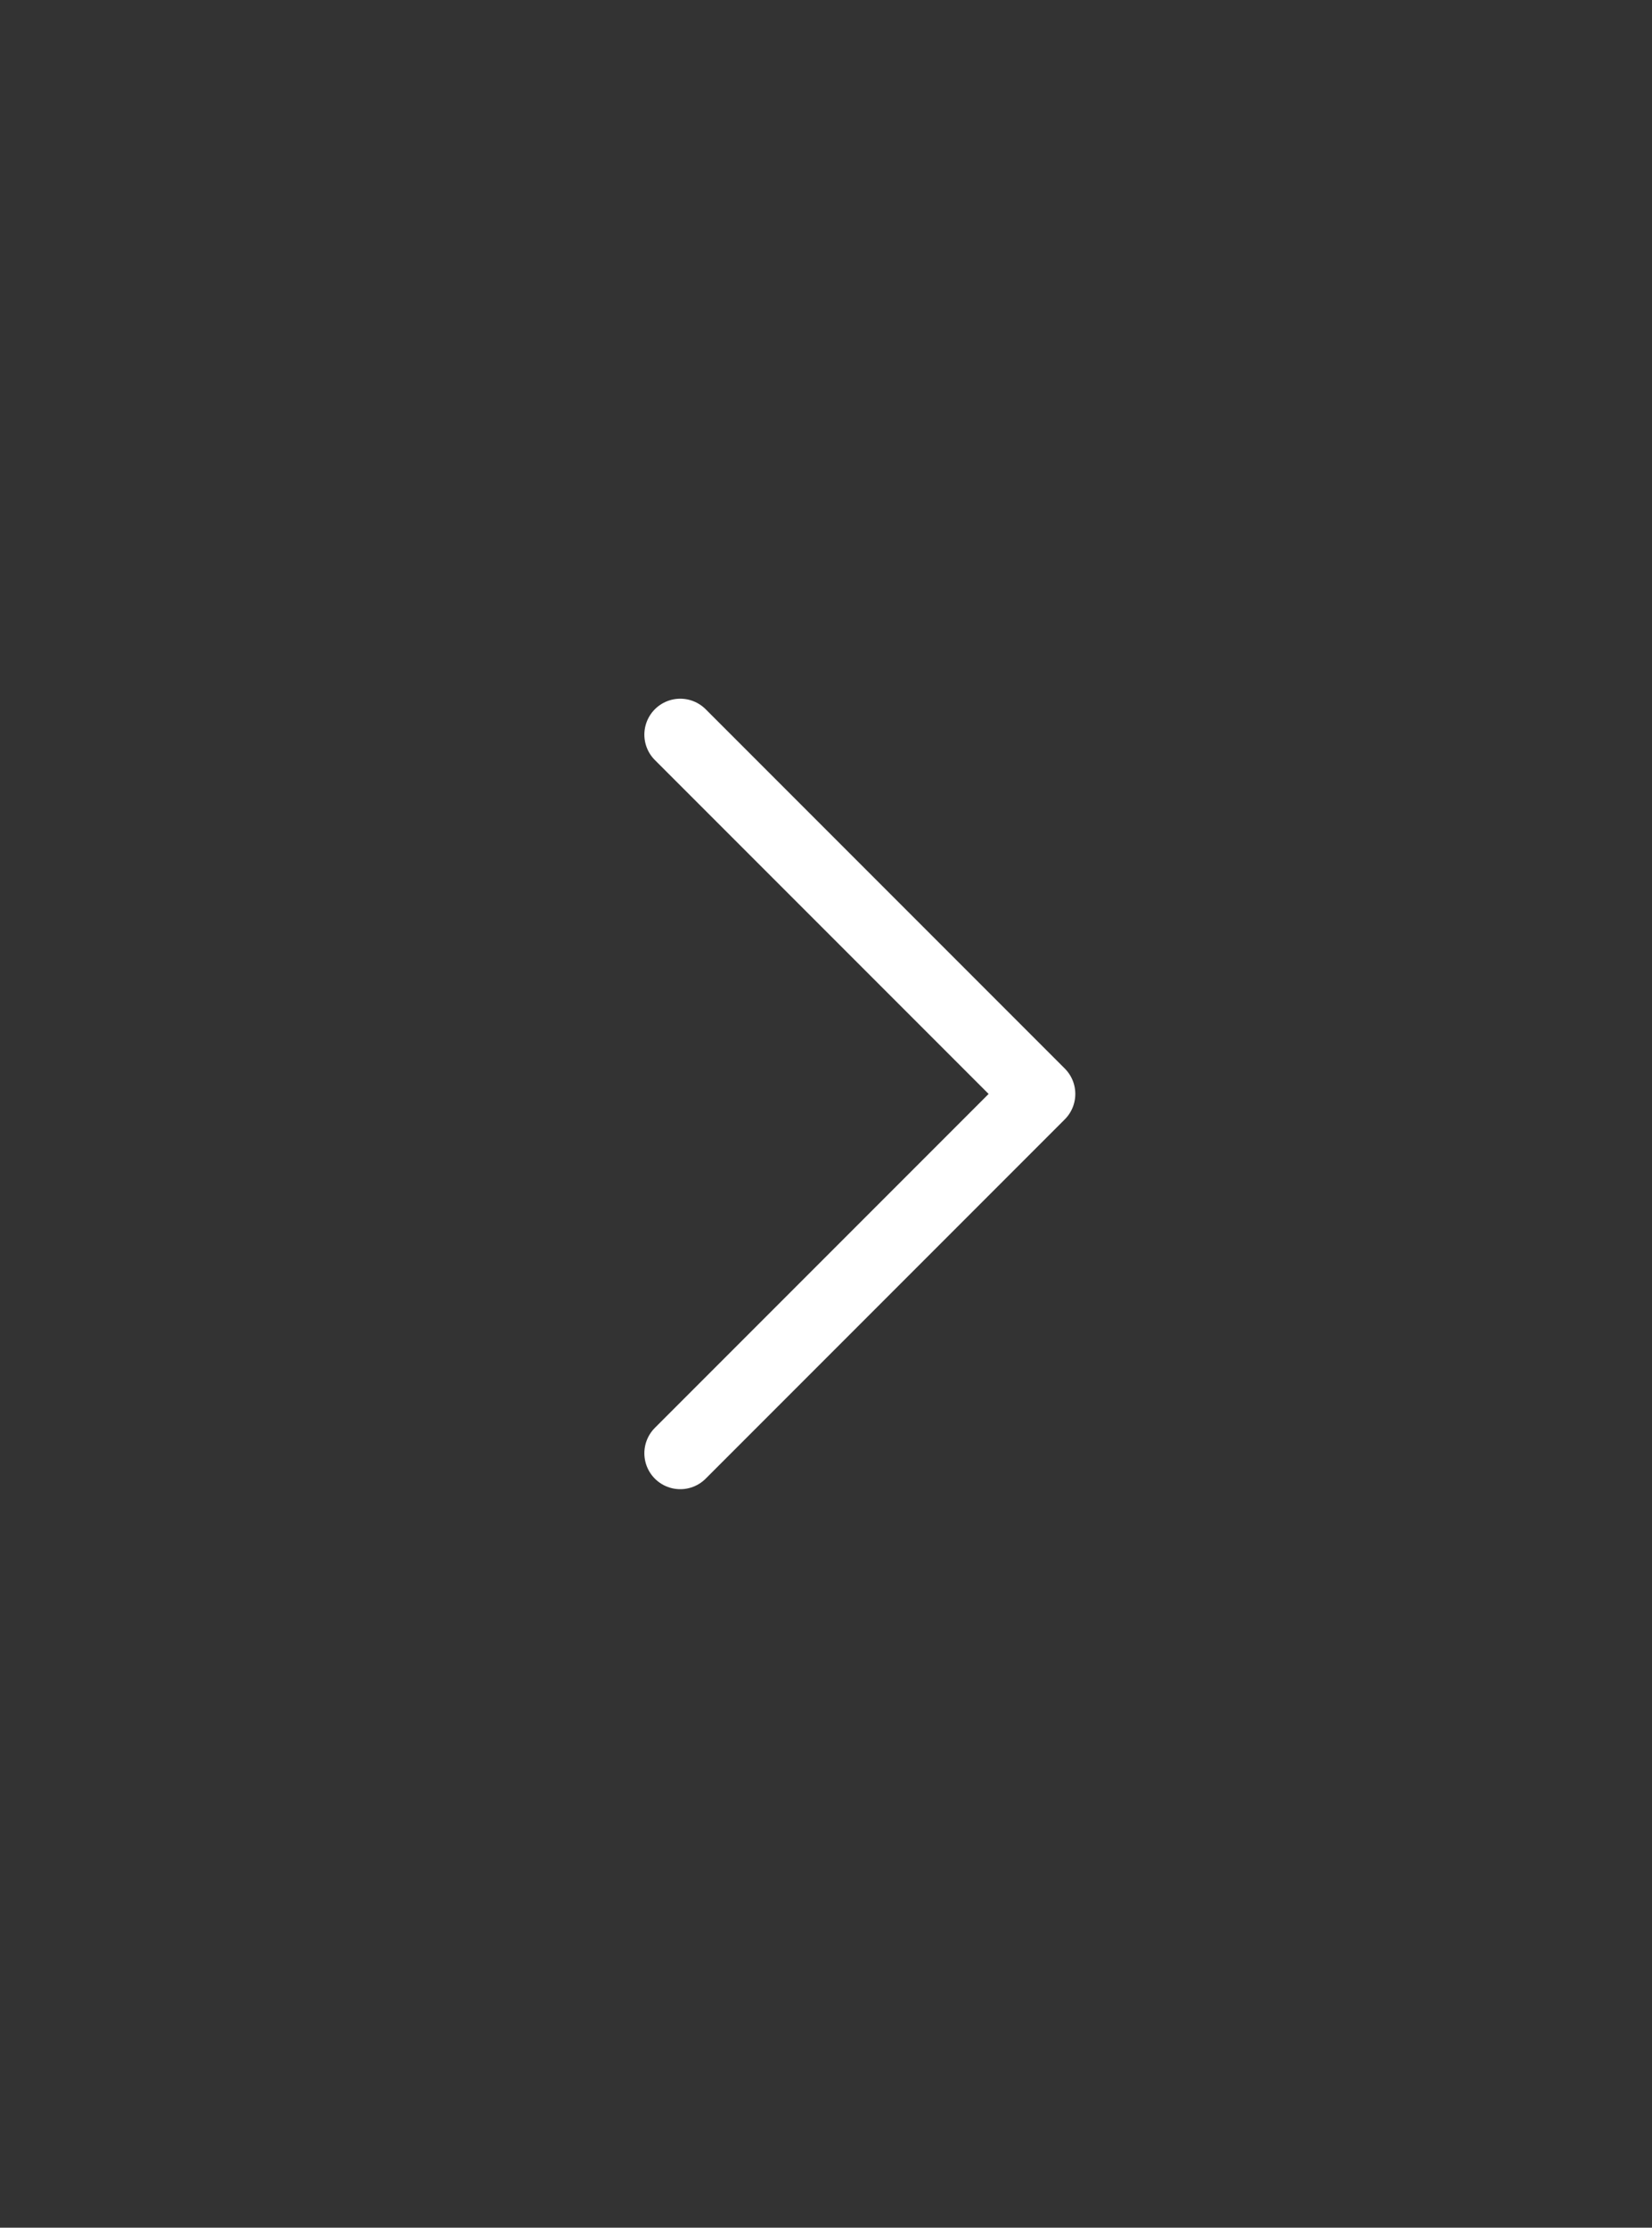 <svg width="23" height="31" viewBox="0 0 23 31" fill="none" xmlns="http://www.w3.org/2000/svg">
<rect x="0" y="0" width="23" height="31" fill="#333333" stroke="none"/>
<g clip-path="url(#clip0_298_1278)">
<path d="M9.471 20.223L14.471 15.223L9.471 10.223" stroke="url(#paint0_linear_298_1278)" stroke-linecap="round" stroke-linejoin="round"/>
</g>
<defs>
<linearGradient id="paint0_linear_298_1278" x1="9.471" y1="15.223" x2="14.471" y2="15.223" gradientUnits="userSpaceOnUse">
<stop stop-color="#fff"/>
<stop offset="1" stop-color="#fff"/>
</linearGradient>
<clipPath id="clip0_298_1278">
<rect width="22.353" height="30.556" fill="white" transform="translate(0.471 0.223)"/>
</clipPath>
</defs>
</svg>
